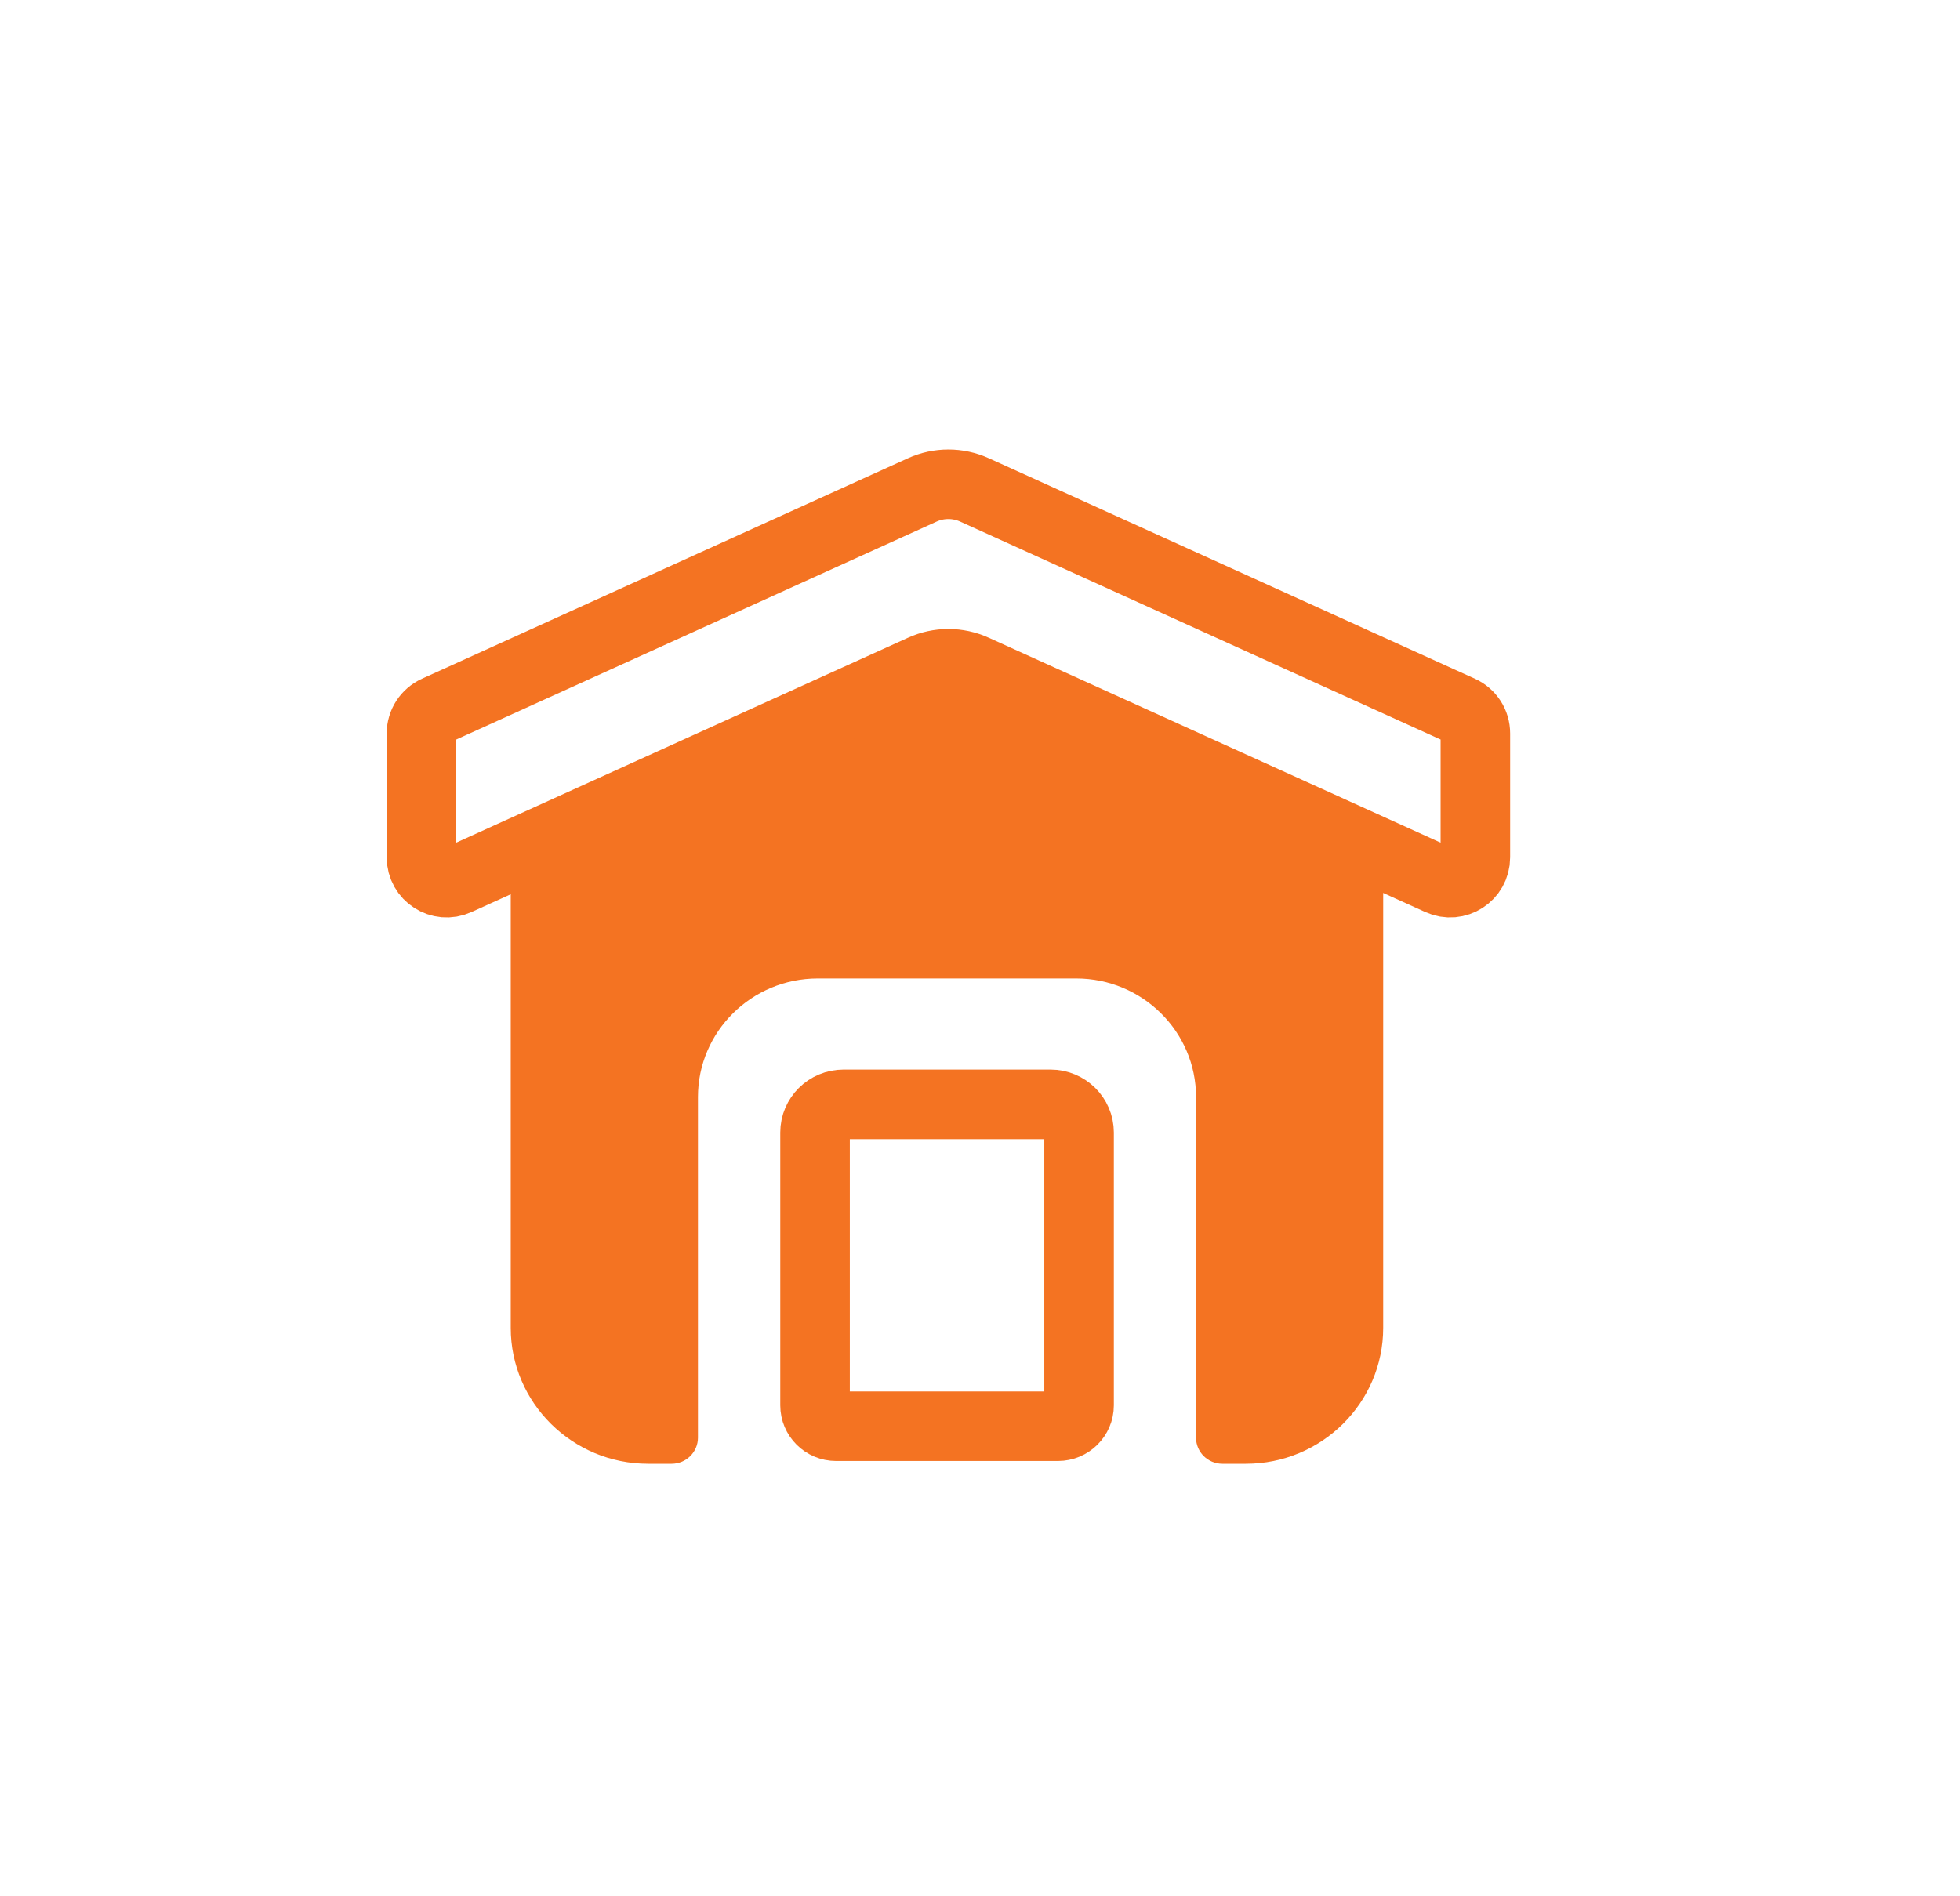 <svg width="31" height="30" viewBox="0 0 31 30" fill="none" xmlns="http://www.w3.org/2000/svg">
    <path fill-rule="evenodd" clip-rule="evenodd"
          d="M14.805 10.298C14.919 10.246 15.037 10.246 15.151 10.298L21.634 13.236C21.786 13.305 21.877 13.446 21.877 13.611V21.007C21.877 22.192 20.903 23.157 19.706 23.157H19.333C19.104 23.157 18.917 22.972 18.917 22.745V17.355C18.917 16.321 18.067 15.48 17.023 15.48H12.933C11.888 15.48 11.039 16.321 11.039 17.355V22.745C11.039 22.972 10.852 23.157 10.623 23.157H10.25C9.053 23.157 8.078 22.192 8.078 21.007L8.078 13.612C8.078 13.447 8.17 13.305 8.321 13.237L14.805 10.298Z"
          fill="#F47322"/>
    <path d="M13.341 17.471H16.617C16.865 17.471 17.067 17.671 17.067 17.916L17.067 22.233C17.067 22.415 16.917 22.563 16.733 22.563H13.224C13.04 22.563 12.891 22.415 12.891 22.233V17.916C12.891 17.671 13.092 17.471 13.341 17.471Z"
          stroke="#F47322" stroke-width="1.1"/>
    <path d="M14.587 7.751L6.901 11.239C6.758 11.304 6.666 11.446 6.666 11.603V13.564C6.666 13.855 6.966 14.049 7.231 13.928L14.587 10.591C14.849 10.471 15.151 10.471 15.413 10.591L22.77 13.928C23.035 14.049 23.335 13.855 23.335 13.564V11.603C23.335 11.446 23.244 11.304 23.101 11.239L15.413 7.751C15.151 7.632 14.849 7.632 14.587 7.751Z"
          stroke="#F47322" stroke-width="1.1" stroke-linecap="round"/>
</svg>
